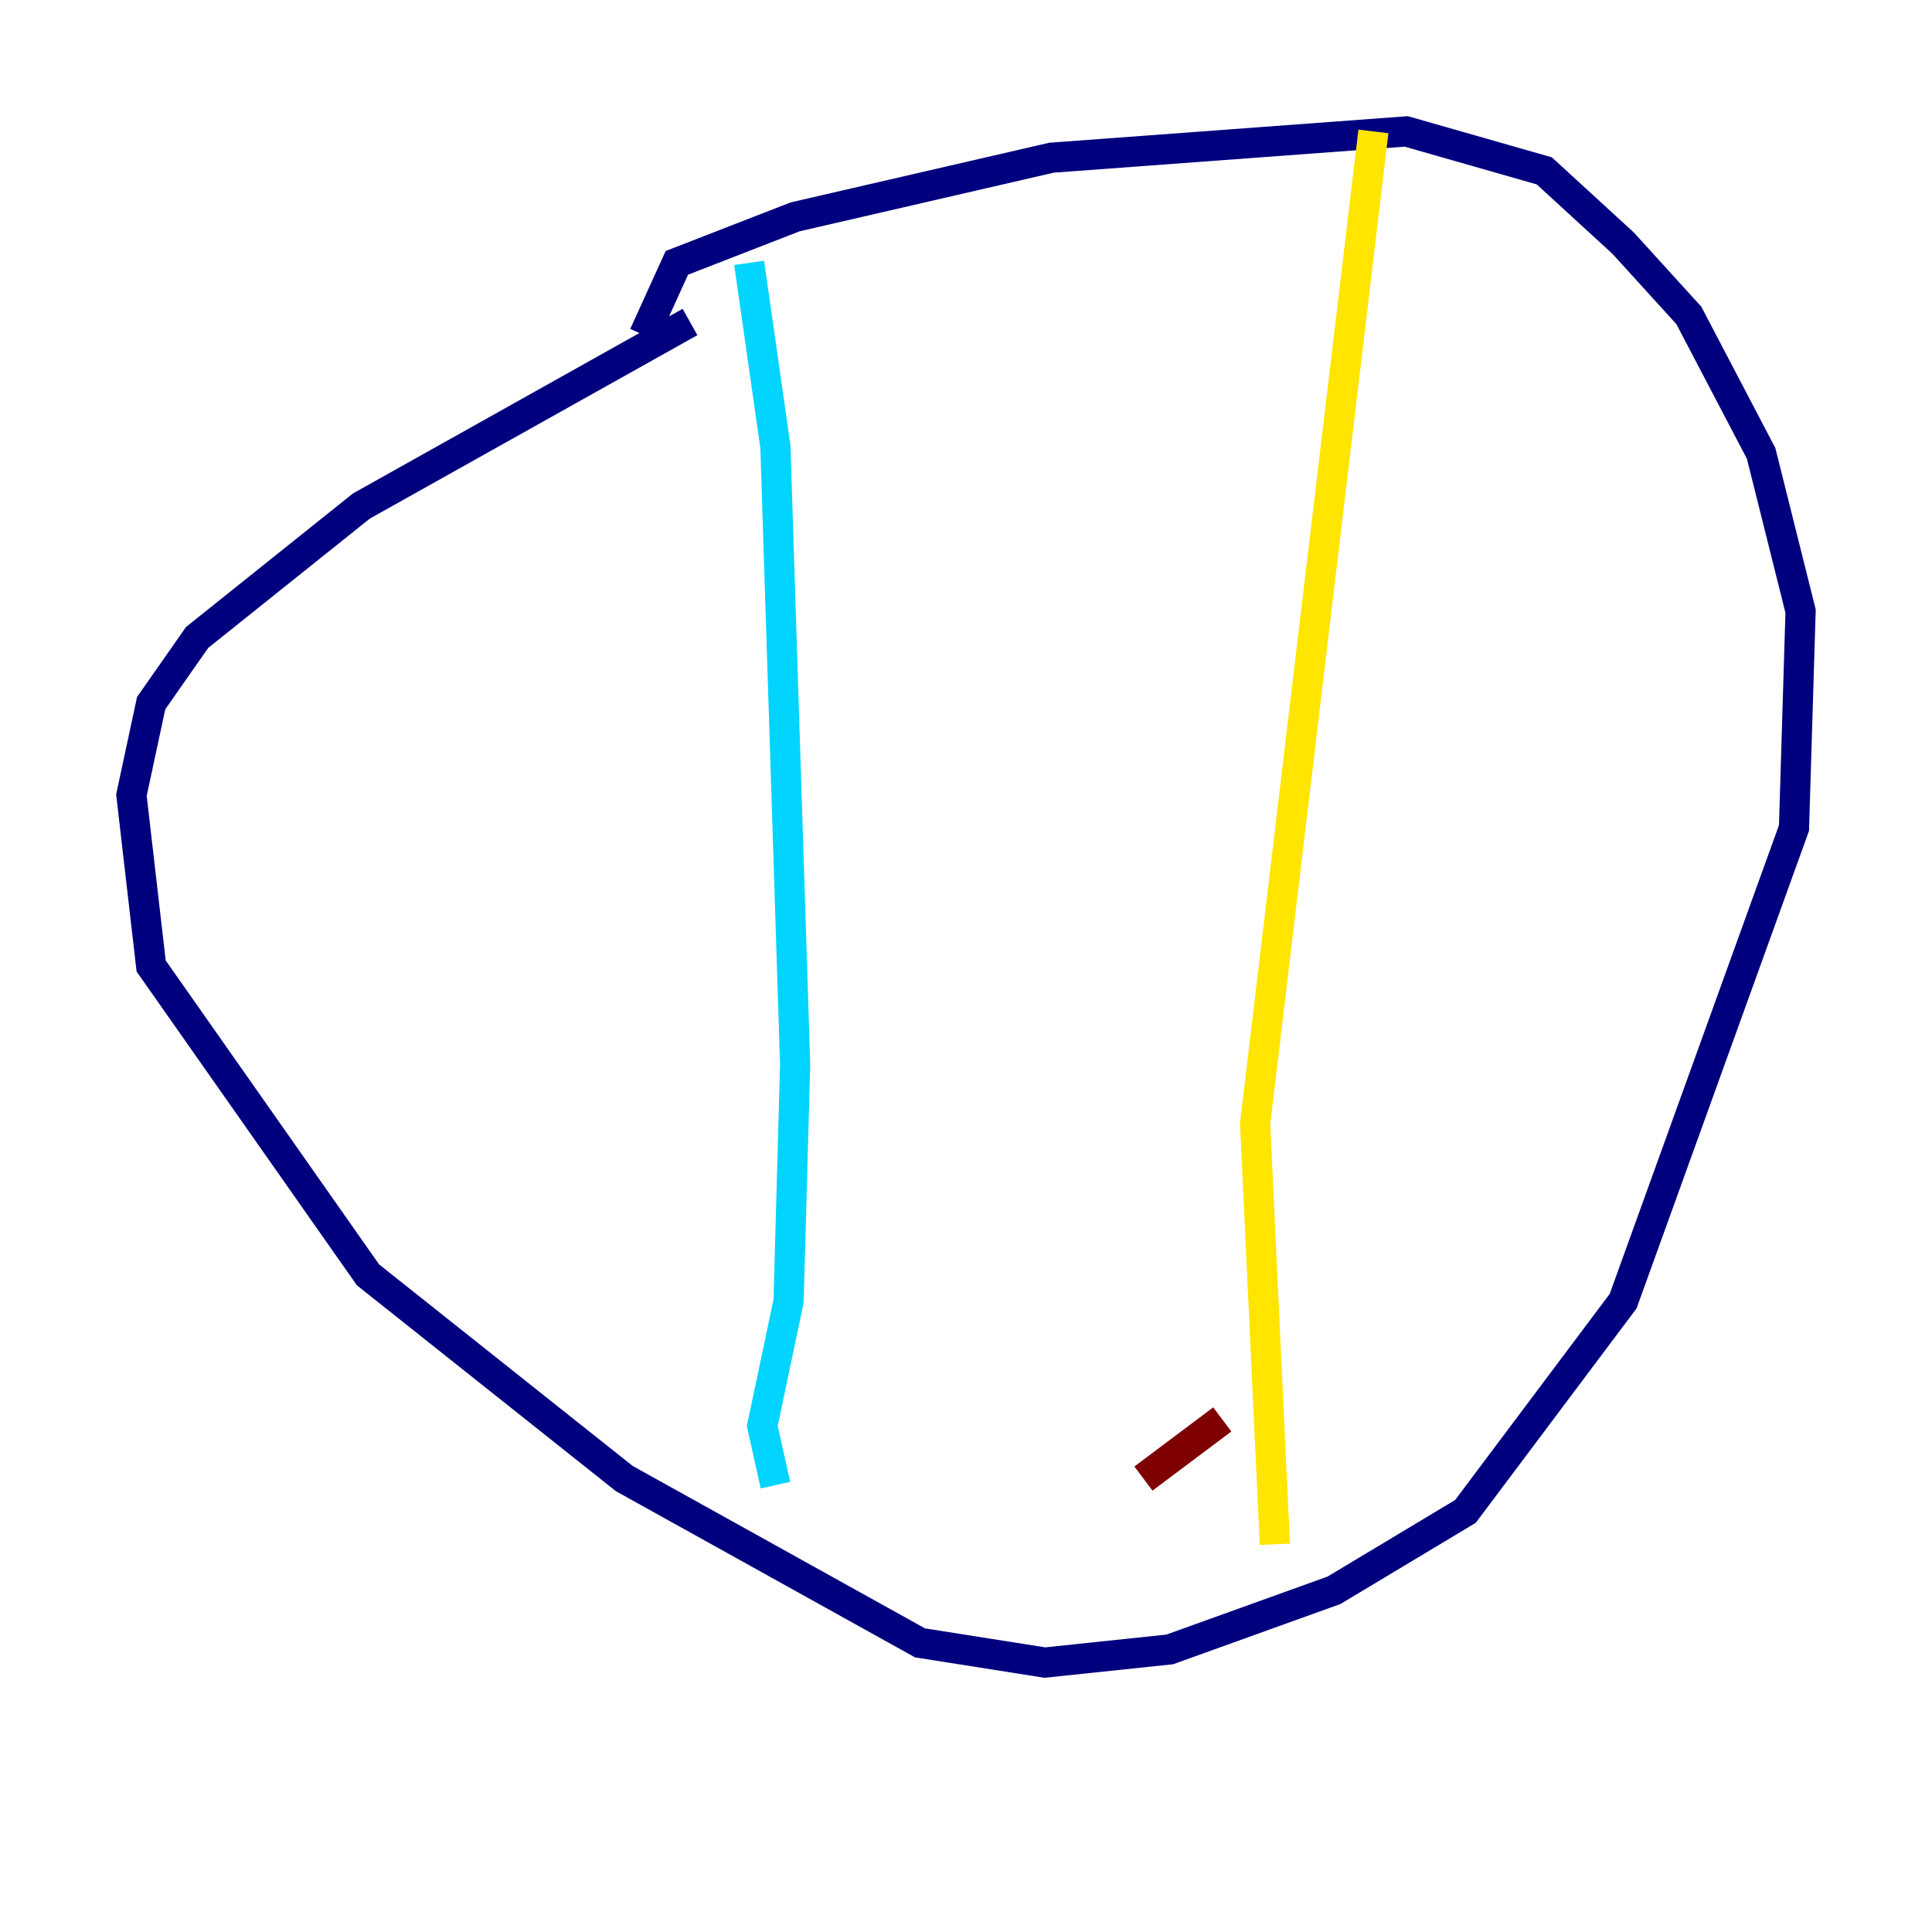 <?xml version="1.0" encoding="utf-8" ?>
<svg baseProfile="tiny" height="128" version="1.2" viewBox="0,0,128,128" width="128" xmlns="http://www.w3.org/2000/svg" xmlns:ev="http://www.w3.org/2001/xml-events" xmlns:xlink="http://www.w3.org/1999/xlink"><defs /><polyline fill="none" points="42.667,22.204 44.843,17.415 52.68,14.367 69.66,10.449 93.17,8.707 102.313,11.32 107.537,16.109 111.891,20.898 116.68,30.041 119.293,40.49 118.857,54.857 107.537,86.204 97.088,100.136 88.381,105.361 77.497,109.279 69.225,110.15 60.952,108.844 41.361,97.959 24.381,84.463 10.014,64.0 8.707,52.68 10.014,46.585 13.061,42.231 23.946,33.524 45.714,21.333" stroke="#00007f" stroke-width="2" /><polyline fill="none" points="49.633,17.415 51.374,29.605 52.68,70.531 52.245,86.204 50.503,94.476 51.374,98.395" stroke="#00d4ff" stroke-width="2" /><polyline fill="none" points="90.993,8.707 83.156,74.449 84.463,102.313" stroke="#ffe500" stroke-width="2" /><polyline fill="none" points="75.755,97.959 80.98,94.041" stroke="#7f0000" stroke-width="2" /></svg>